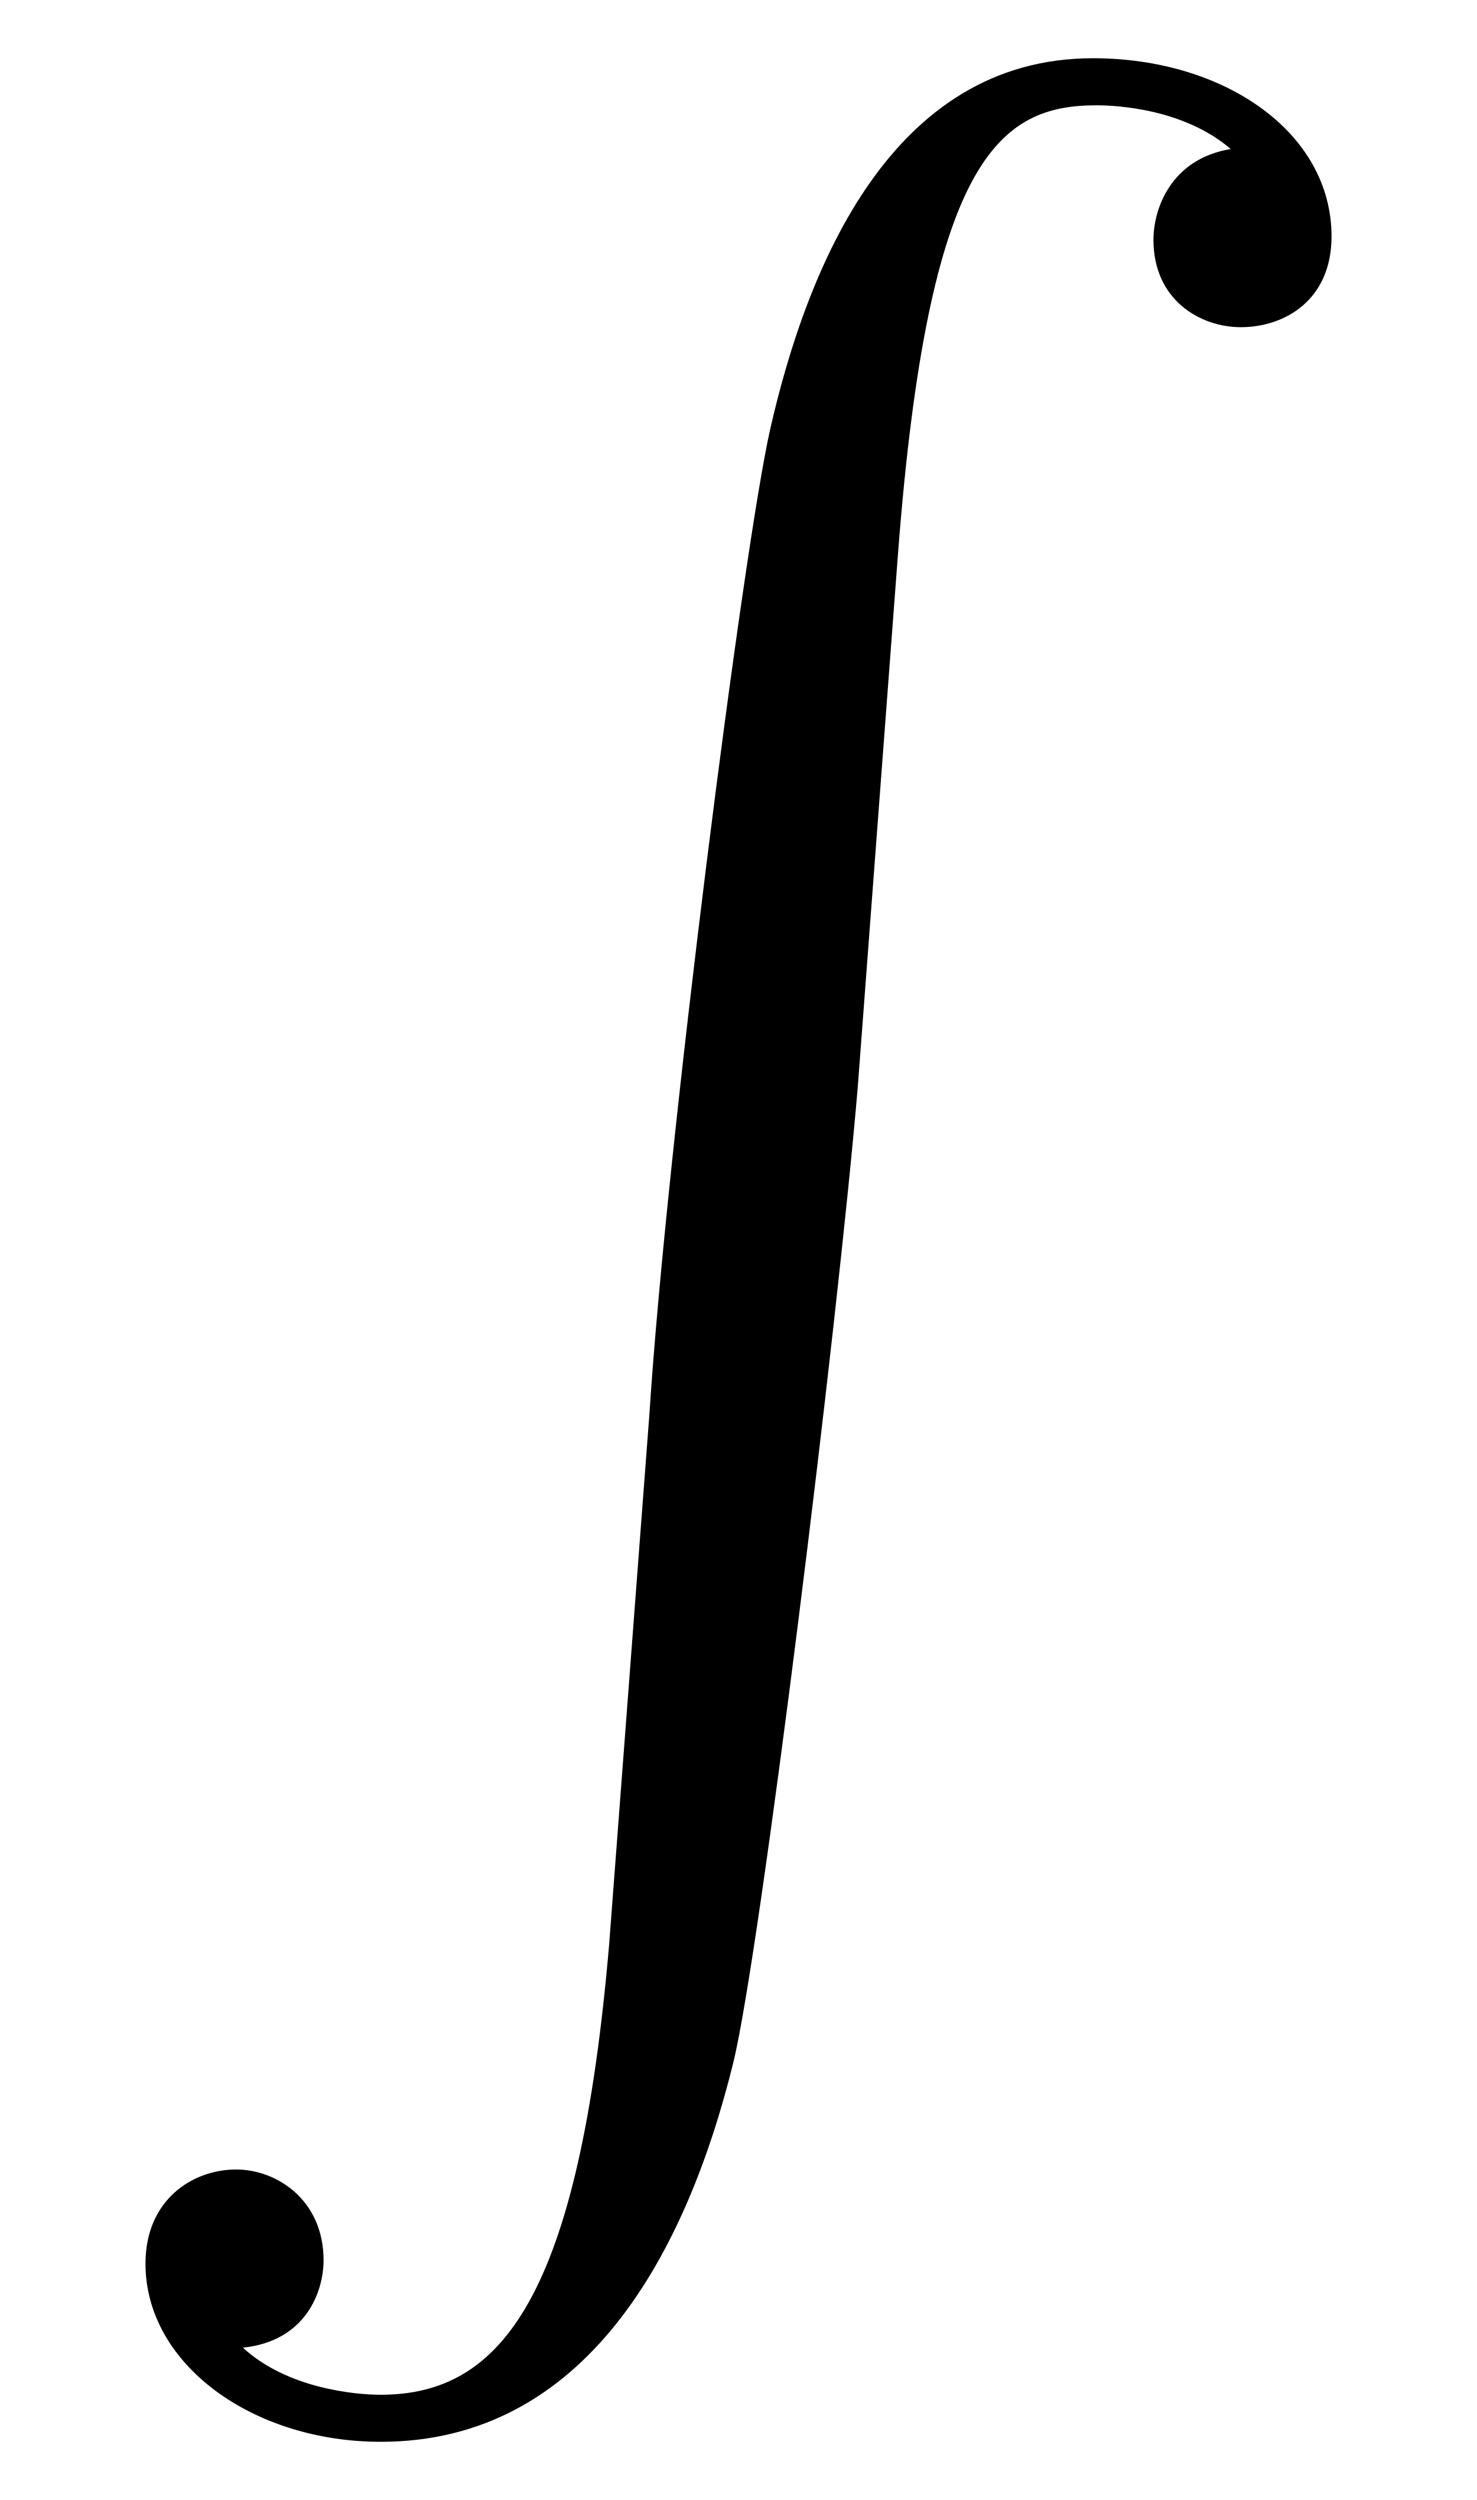 <?xml version="1.0" encoding="UTF-8" standalone="no"?>
<!-- Created with Inkscape (http://www.inkscape.org/) -->

<svg
   xmlns:dc="http://purl.org/dc/elements/1.1/"
   xmlns:cc="http://creativecommons.org/ns#"
   xmlns:rdf="http://www.w3.org/1999/02/22-rdf-syntax-ns#"
   xmlns:svg="http://www.w3.org/2000/svg"
   xmlns="http://www.w3.org/2000/svg"
   xmlns:sodipodi="http://sodipodi.sourceforge.net/DTD/sodipodi-0.dtd"
   xmlns:inkscape="http://www.inkscape.org/namespaces/inkscape"
   width="50.76"
   height="85.867"
   id="svg2"
   sodipodi:version="0.32"
   inkscape:version="0.48.0 r9654"
   sodipodi:docname="integrator.svg"
   inkscape:output_extension="org.inkscape.output.svg.inkscape"
   version="1.0">
  <defs
     id="defs4">
    <inkscape:perspective
       sodipodi:type="inkscape:persp3d"
       inkscape:vp_x="0 : 526.18109 : 1"
       inkscape:vp_y="0 : 1000 : 0"
       inkscape:vp_z="744.09448 : 526.18109 : 1"
       inkscape:persp3d-origin="372.04724 : 350.78739 : 1"
       id="perspective10" />
  </defs>
  <sodipodi:namedview
     id="base"
     pagecolor="#ffffff"
     bordercolor="#666666"
     borderopacity="1.0"
     gridtolerance="10000"
     guidetolerance="10"
     objecttolerance="10"
     inkscape:pageopacity="0.0"
     inkscape:pageshadow="2"
     inkscape:zoom="0.35"
     inkscape:cx="-1116.4878"
     inkscape:cy="497.75737"
     inkscape:document-units="px"
     inkscape:current-layer="layer1"
     showgrid="false"
     inkscape:window-width="1280"
     inkscape:window-height="690"
     inkscape:window-x="0"
     inkscape:window-y="24"
     fit-margin-top="2"
     fit-margin-left="5"
     fit-margin-right="5"
     fit-margin-bottom="2"
     inkscape:window-maximized="0" />
  <g
     inkscape:label="Layer 1"
     inkscape:groupmode="layer"
     id="layer1"
     transform="translate(-598.134,-838.639)">
    <path
       d="m 628.999,857.613 c 1.039,-13.51 3.464,-15.357 6.813,-15.357 0.693,0 3.002,0.115 4.619,1.501 -2.078,0.346 -2.656,2.078 -2.656,3.118 0,2.078 1.617,3.002 3.002,3.002 1.501,0 3.118,-0.924 3.118,-3.118 0,-3.58 -3.695,-6.12 -8.198,-6.12 -6.928,0 -9.815,7.159 -11.085,12.702 -0.924,4.041 -3.58,24.826 -4.157,33.832 l -1.386,18.244 c -1.039,12.124 -3.695,15.473 -7.852,15.473 -0.924,0 -3.233,-0.231 -4.734,-1.617 2.194,-0.231 2.771,-1.963 2.771,-3.002 0,-2.078 -1.617,-3.118 -3.002,-3.118 -1.501,0 -3.118,1.039 -3.118,3.233 0,3.464 3.695,6.12 8.083,6.12 7.044,0 10.508,-6.466 12.124,-13.048 0.924,-3.81 3.58,-25.288 4.272,-33.486 l 1.386,-18.36 z"
       id="path2383"
       style="fill-opacity:1"
       inkscape:connector-curvature="0" />
  </g>
</svg>
